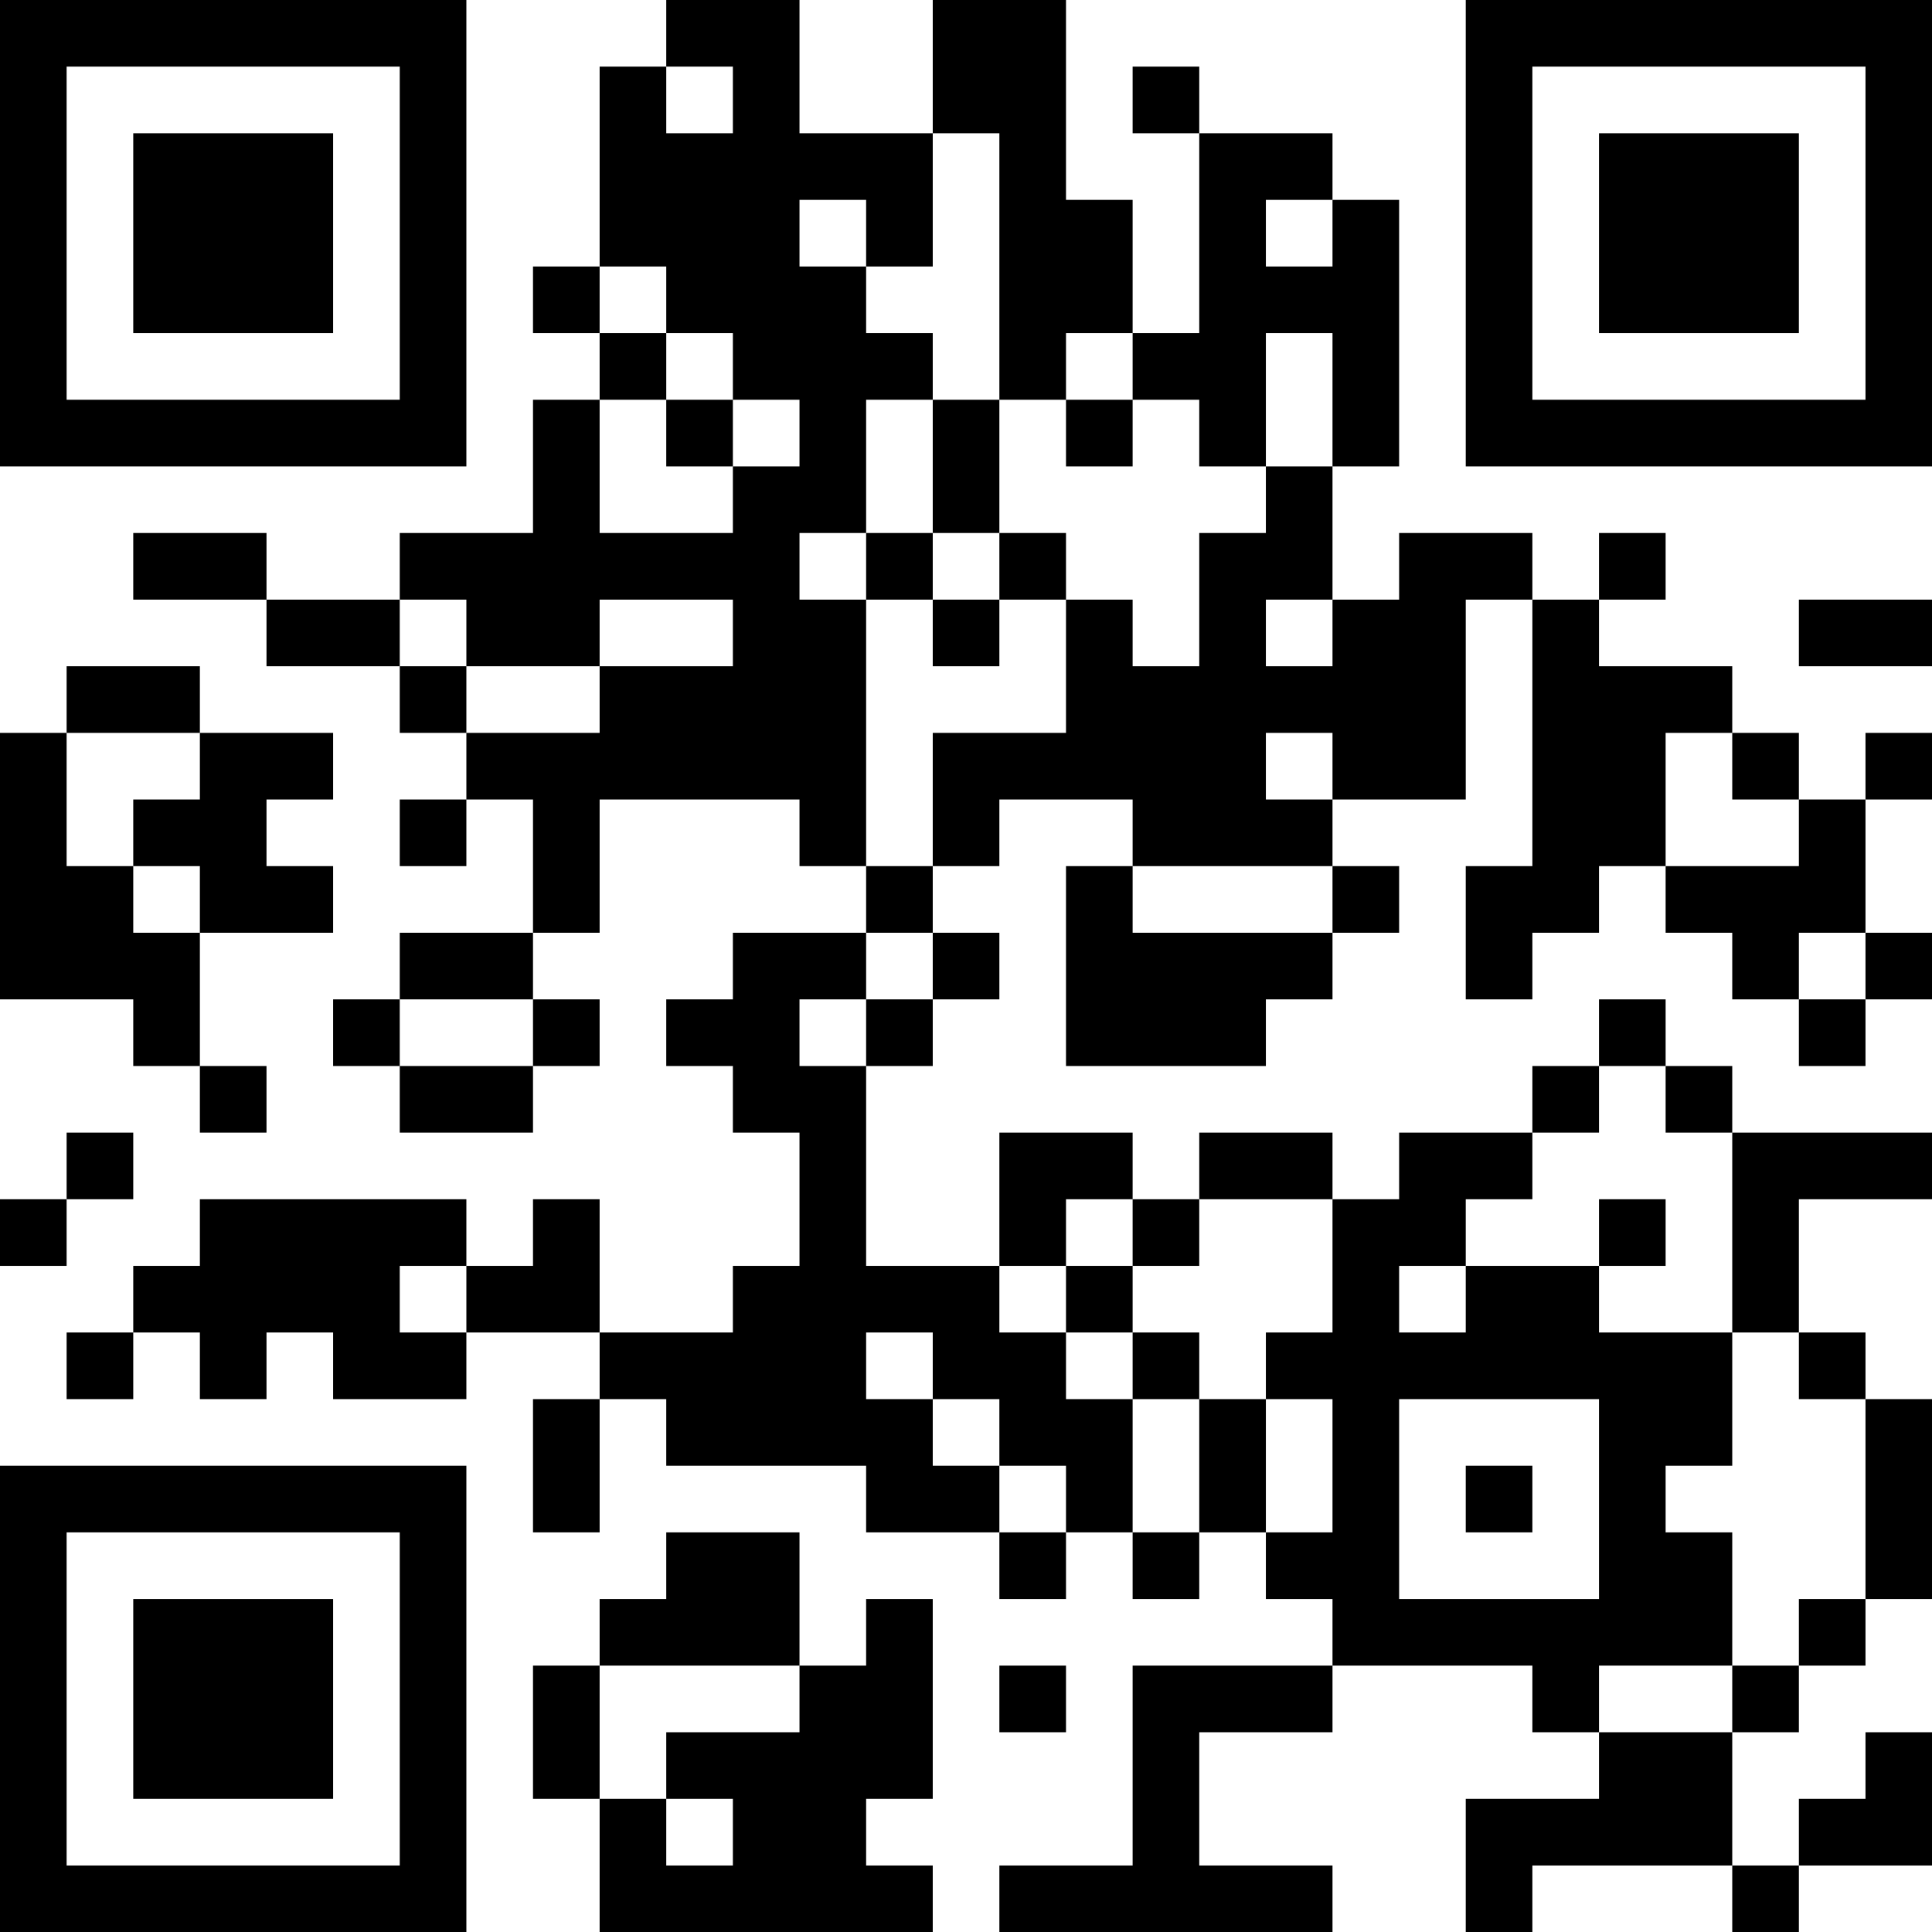 <?xml version="1.0" encoding="UTF-8"?>
<svg xmlns="http://www.w3.org/2000/svg" version="1.1" width="200" height="200" viewBox="0 0 200 200"><rect x="0" y="0" width="200" height="200" fill="#ffffff"/><g transform="scale(6.897)"><g transform="translate(0,0)"><path fill-rule="evenodd" d="M10 0L10 1L9 1L9 4L8 4L8 5L9 5L9 6L8 6L8 8L6 8L6 9L4 9L4 8L2 8L2 9L4 9L4 10L6 10L6 11L7 11L7 12L6 12L6 13L7 13L7 12L8 12L8 14L6 14L6 15L5 15L5 16L6 16L6 17L8 17L8 16L9 16L9 15L8 15L8 14L9 14L9 12L12 12L12 13L13 13L13 14L11 14L11 15L10 15L10 16L11 16L11 17L12 17L12 19L11 19L11 20L9 20L9 18L8 18L8 19L7 19L7 18L3 18L3 19L2 19L2 20L1 20L1 21L2 21L2 20L3 20L3 21L4 21L4 20L5 20L5 21L7 21L7 20L9 20L9 21L8 21L8 23L9 23L9 21L10 21L10 22L13 22L13 23L15 23L15 24L16 24L16 23L17 23L17 24L18 24L18 23L19 23L19 24L20 24L20 25L17 25L17 28L15 28L15 29L20 29L20 28L18 28L18 26L20 26L20 25L23 25L23 26L24 26L24 27L22 27L22 29L23 29L23 28L26 28L26 29L27 29L27 28L29 28L29 26L28 26L28 27L27 27L27 28L26 28L26 26L27 26L27 25L28 25L28 24L29 24L29 21L28 21L28 20L27 20L27 18L29 18L29 17L26 17L26 16L25 16L25 15L24 15L24 16L23 16L23 17L21 17L21 18L20 18L20 17L18 17L18 18L17 18L17 17L15 17L15 19L13 19L13 16L14 16L14 15L15 15L15 14L14 14L14 13L15 13L15 12L17 12L17 13L16 13L16 16L19 16L19 15L20 15L20 14L21 14L21 13L20 13L20 12L22 12L22 9L23 9L23 13L22 13L22 15L23 15L23 14L24 14L24 13L25 13L25 14L26 14L26 15L27 15L27 16L28 16L28 15L29 15L29 14L28 14L28 12L29 12L29 11L28 11L28 12L27 12L27 11L26 11L26 10L24 10L24 9L25 9L25 8L24 8L24 9L23 9L23 8L21 8L21 9L20 9L20 7L21 7L21 3L20 3L20 2L18 2L18 1L17 1L17 2L18 2L18 5L17 5L17 3L16 3L16 0L14 0L14 2L12 2L12 0ZM10 1L10 2L11 2L11 1ZM14 2L14 4L13 4L13 3L12 3L12 4L13 4L13 5L14 5L14 6L13 6L13 8L12 8L12 9L13 9L13 13L14 13L14 11L16 11L16 9L17 9L17 10L18 10L18 8L19 8L19 7L20 7L20 5L19 5L19 7L18 7L18 6L17 6L17 5L16 5L16 6L15 6L15 2ZM19 3L19 4L20 4L20 3ZM9 4L9 5L10 5L10 6L9 6L9 8L11 8L11 7L12 7L12 6L11 6L11 5L10 5L10 4ZM10 6L10 7L11 7L11 6ZM14 6L14 8L13 8L13 9L14 9L14 10L15 10L15 9L16 9L16 8L15 8L15 6ZM16 6L16 7L17 7L17 6ZM14 8L14 9L15 9L15 8ZM6 9L6 10L7 10L7 11L9 11L9 10L11 10L11 9L9 9L9 10L7 10L7 9ZM19 9L19 10L20 10L20 9ZM27 9L27 10L29 10L29 9ZM1 10L1 11L0 11L0 15L2 15L2 16L3 16L3 17L4 17L4 16L3 16L3 14L5 14L5 13L4 13L4 12L5 12L5 11L3 11L3 10ZM1 11L1 13L2 13L2 14L3 14L3 13L2 13L2 12L3 12L3 11ZM19 11L19 12L20 12L20 11ZM25 11L25 13L27 13L27 12L26 12L26 11ZM17 13L17 14L20 14L20 13ZM13 14L13 15L12 15L12 16L13 16L13 15L14 15L14 14ZM27 14L27 15L28 15L28 14ZM6 15L6 16L8 16L8 15ZM24 16L24 17L23 17L23 18L22 18L22 19L21 19L21 20L22 20L22 19L24 19L24 20L26 20L26 22L25 22L25 23L26 23L26 25L24 25L24 26L26 26L26 25L27 25L27 24L28 24L28 21L27 21L27 20L26 20L26 17L25 17L25 16ZM1 17L1 18L0 18L0 19L1 19L1 18L2 18L2 17ZM16 18L16 19L15 19L15 20L16 20L16 21L17 21L17 23L18 23L18 21L19 21L19 23L20 23L20 21L19 21L19 20L20 20L20 18L18 18L18 19L17 19L17 18ZM24 18L24 19L25 19L25 18ZM6 19L6 20L7 20L7 19ZM16 19L16 20L17 20L17 21L18 21L18 20L17 20L17 19ZM13 20L13 21L14 21L14 22L15 22L15 23L16 23L16 22L15 22L15 21L14 21L14 20ZM21 21L21 24L24 24L24 21ZM22 22L22 23L23 23L23 22ZM10 23L10 24L9 24L9 25L8 25L8 27L9 27L9 29L14 29L14 28L13 28L13 27L14 27L14 24L13 24L13 25L12 25L12 23ZM9 25L9 27L10 27L10 28L11 28L11 27L10 27L10 26L12 26L12 25ZM15 25L15 26L16 26L16 25ZM0 0L0 7L7 7L7 0ZM1 1L1 6L6 6L6 1ZM2 2L2 5L5 5L5 2ZM22 0L22 7L29 7L29 0ZM23 1L23 6L28 6L28 1ZM24 2L24 5L27 5L27 2ZM0 22L0 29L7 29L7 22ZM1 23L1 28L6 28L6 23ZM2 24L2 27L5 27L5 24Z" fill="#000000"/></g></g></svg>
